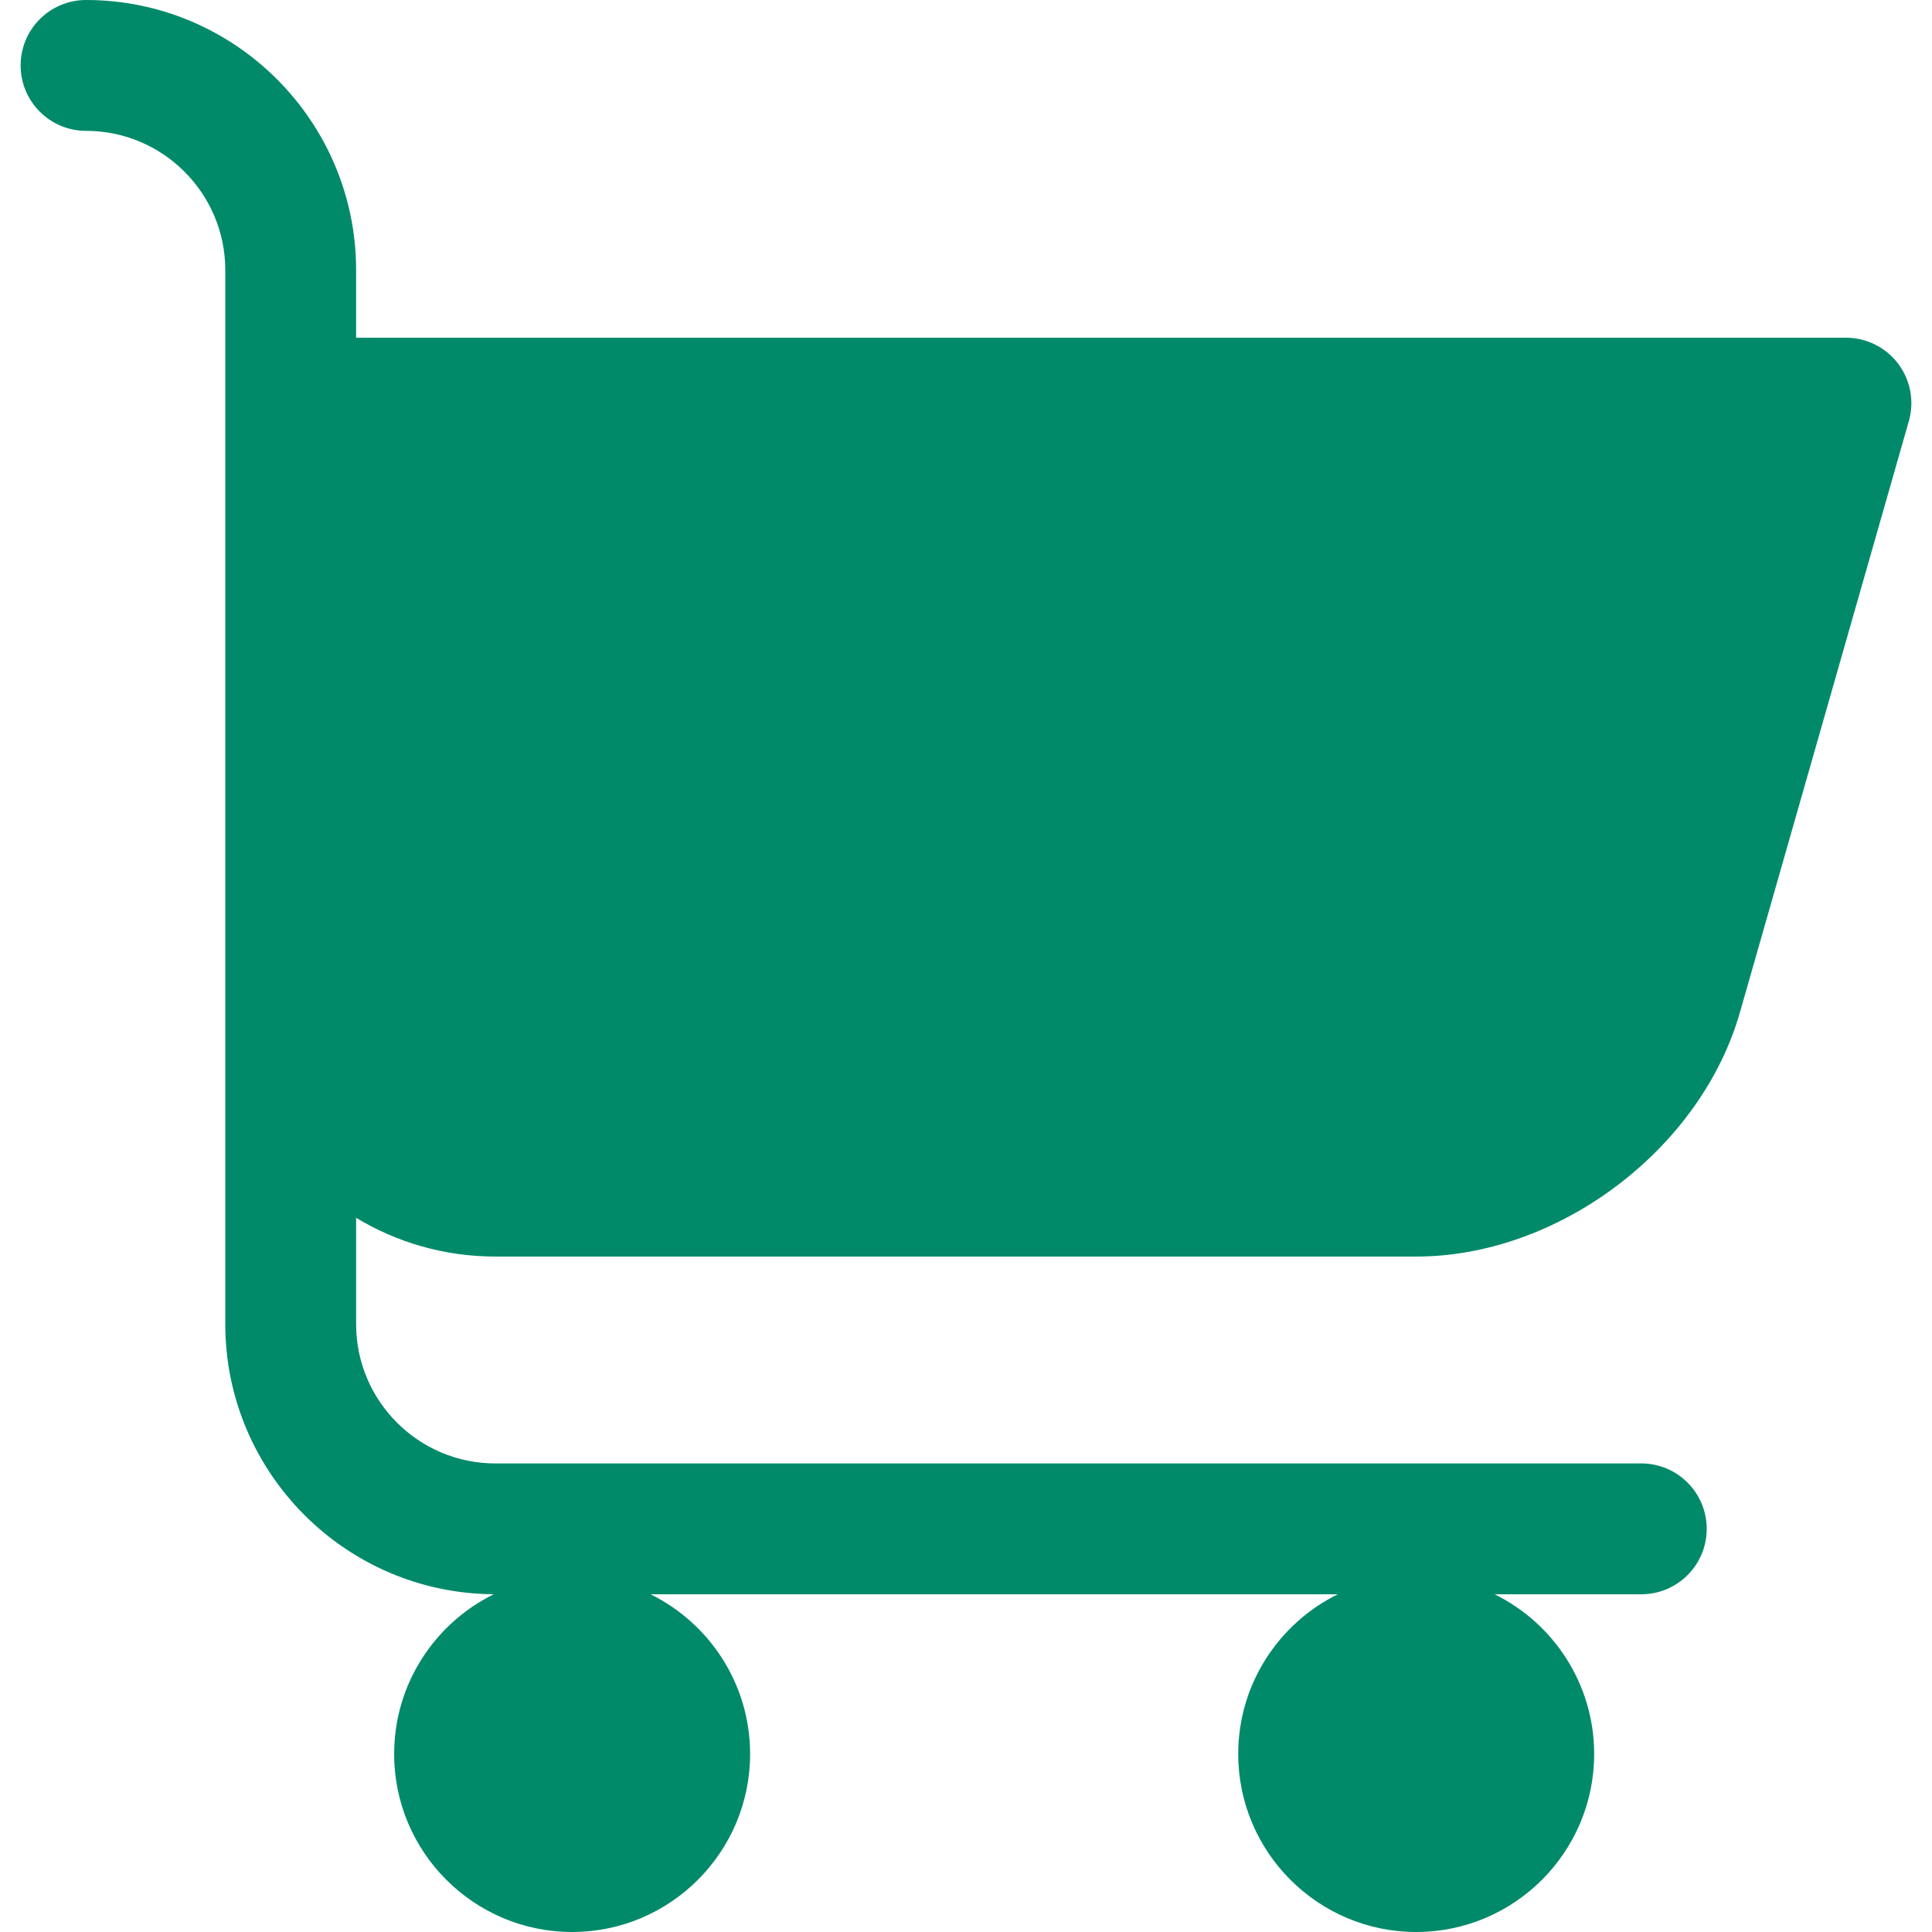 <?xml version="1.0" encoding="iso-8859-1"?>
<!-- Generator: Adobe Illustrator 18.0.0, SVG Export Plug-In . SVG Version: 6.00 Build 0)  -->
<!DOCTYPE svg PUBLIC "-//W3C//DTD SVG 1.1//EN" "http://www.w3.org/Graphics/SVG/1.1/DTD/svg11.dtd">
<svg version="1.1" id="Capa_1" xmlns="http://www.w3.org/2000/svg" xmlns:xlink="http://www.w3.org/1999/xlink" x="0px" y="0px"
	 viewBox="0 0 297 297" fill="#018A69" style="enable-background:new 0 0 297 297;" xml:space="preserve">
<path d="M34.632,203.561c0,22.814,18.492,41.385,41.273,41.516c-9.063,4.464-15.314,13.794-15.314,24.561
	C60.591,284.726,72.864,297,87.95,297s27.361-12.274,27.361-27.362c0-10.762-6.248-20.089-15.303-24.555h105.641
	c-9.055,4.466-15.301,13.793-15.301,24.555c0,15.088,12.274,27.362,27.359,27.362c15.086,0,27.359-12.274,27.359-27.362
	c0-10.762-6.246-20.089-15.301-24.555h22.545c5.555,0,10.057-4.503,10.057-10.058c0-5.554-4.502-10.057-10.057-10.057H76.145
	c-11.799,0-21.4-9.604-21.4-21.407v-16.349c6.254,3.777,13.578,5.955,21.4,5.955h141.563c21.895,0,43.756-16.493,49.768-37.547
	l25.965-90.885c0.867-3.034,0.26-6.299-1.641-8.819c-1.9-2.52-4.875-4-8.029-4H54.745V41.523C54.745,18.627,36.122,0,13.229,0
	C7.675,0,3.173,4.504,3.173,10.058s4.502,10.057,10.057,10.057c11.801,0,21.402,9.604,21.402,21.409V203.561z"/>
<g>
</g>
<g>
</g>
<g>
</g>
<g>
</g>
<g>
</g>
<g>
</g>
<g>
</g>
<g>
</g>
<g>
</g>
<g>
</g>
<g>
</g>
<g>
</g>
<g>
</g>
<g>
</g>
<g>
</g>
</svg>

